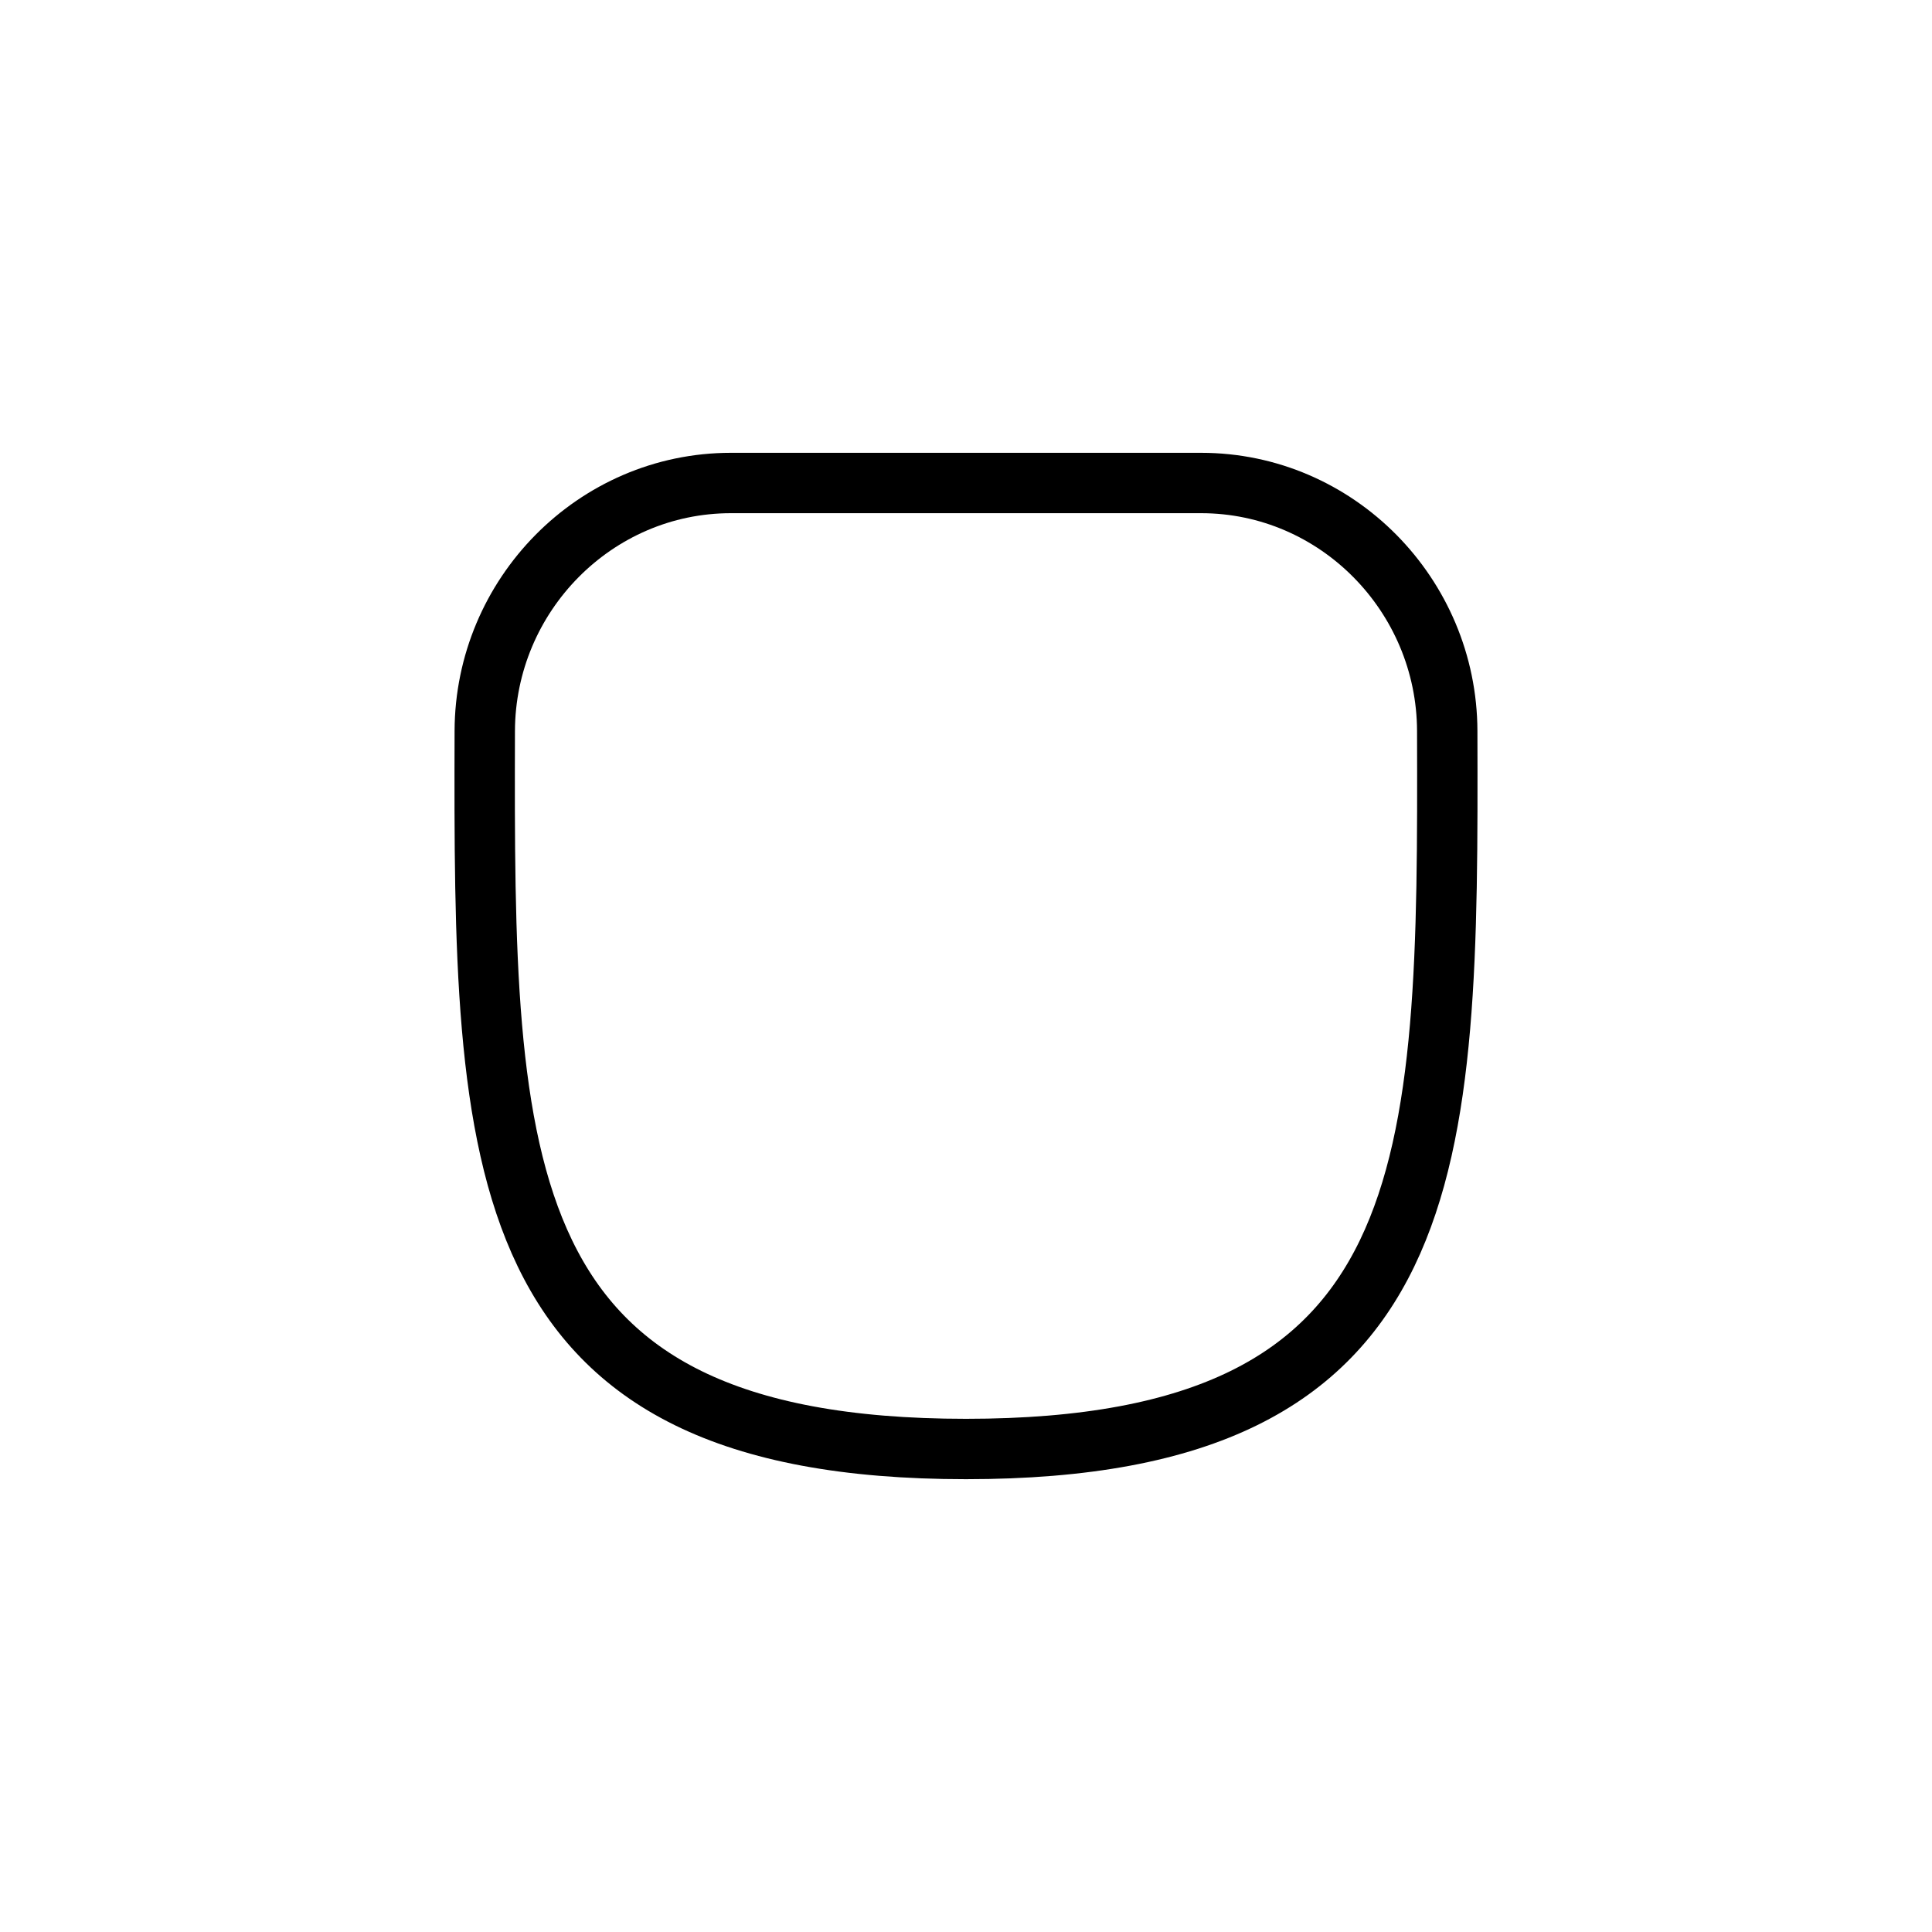 <svg viewBox="0 0 512 512" fill="none" xmlns="http://www.w3.org/2000/svg">
<path d="M128.468 193.722C128.564 157.717 157.701 128 193.706 128H318.294C354.299 128 383.436 157.717 383.532 193.722C383.838 309.185 383.224 384 256 384C128.776 384 128.162 309.185 128.468 193.722Z" stroke="black" stroke-width="16" stroke-linecap="round" stroke-linejoin="round"/>
</svg>
